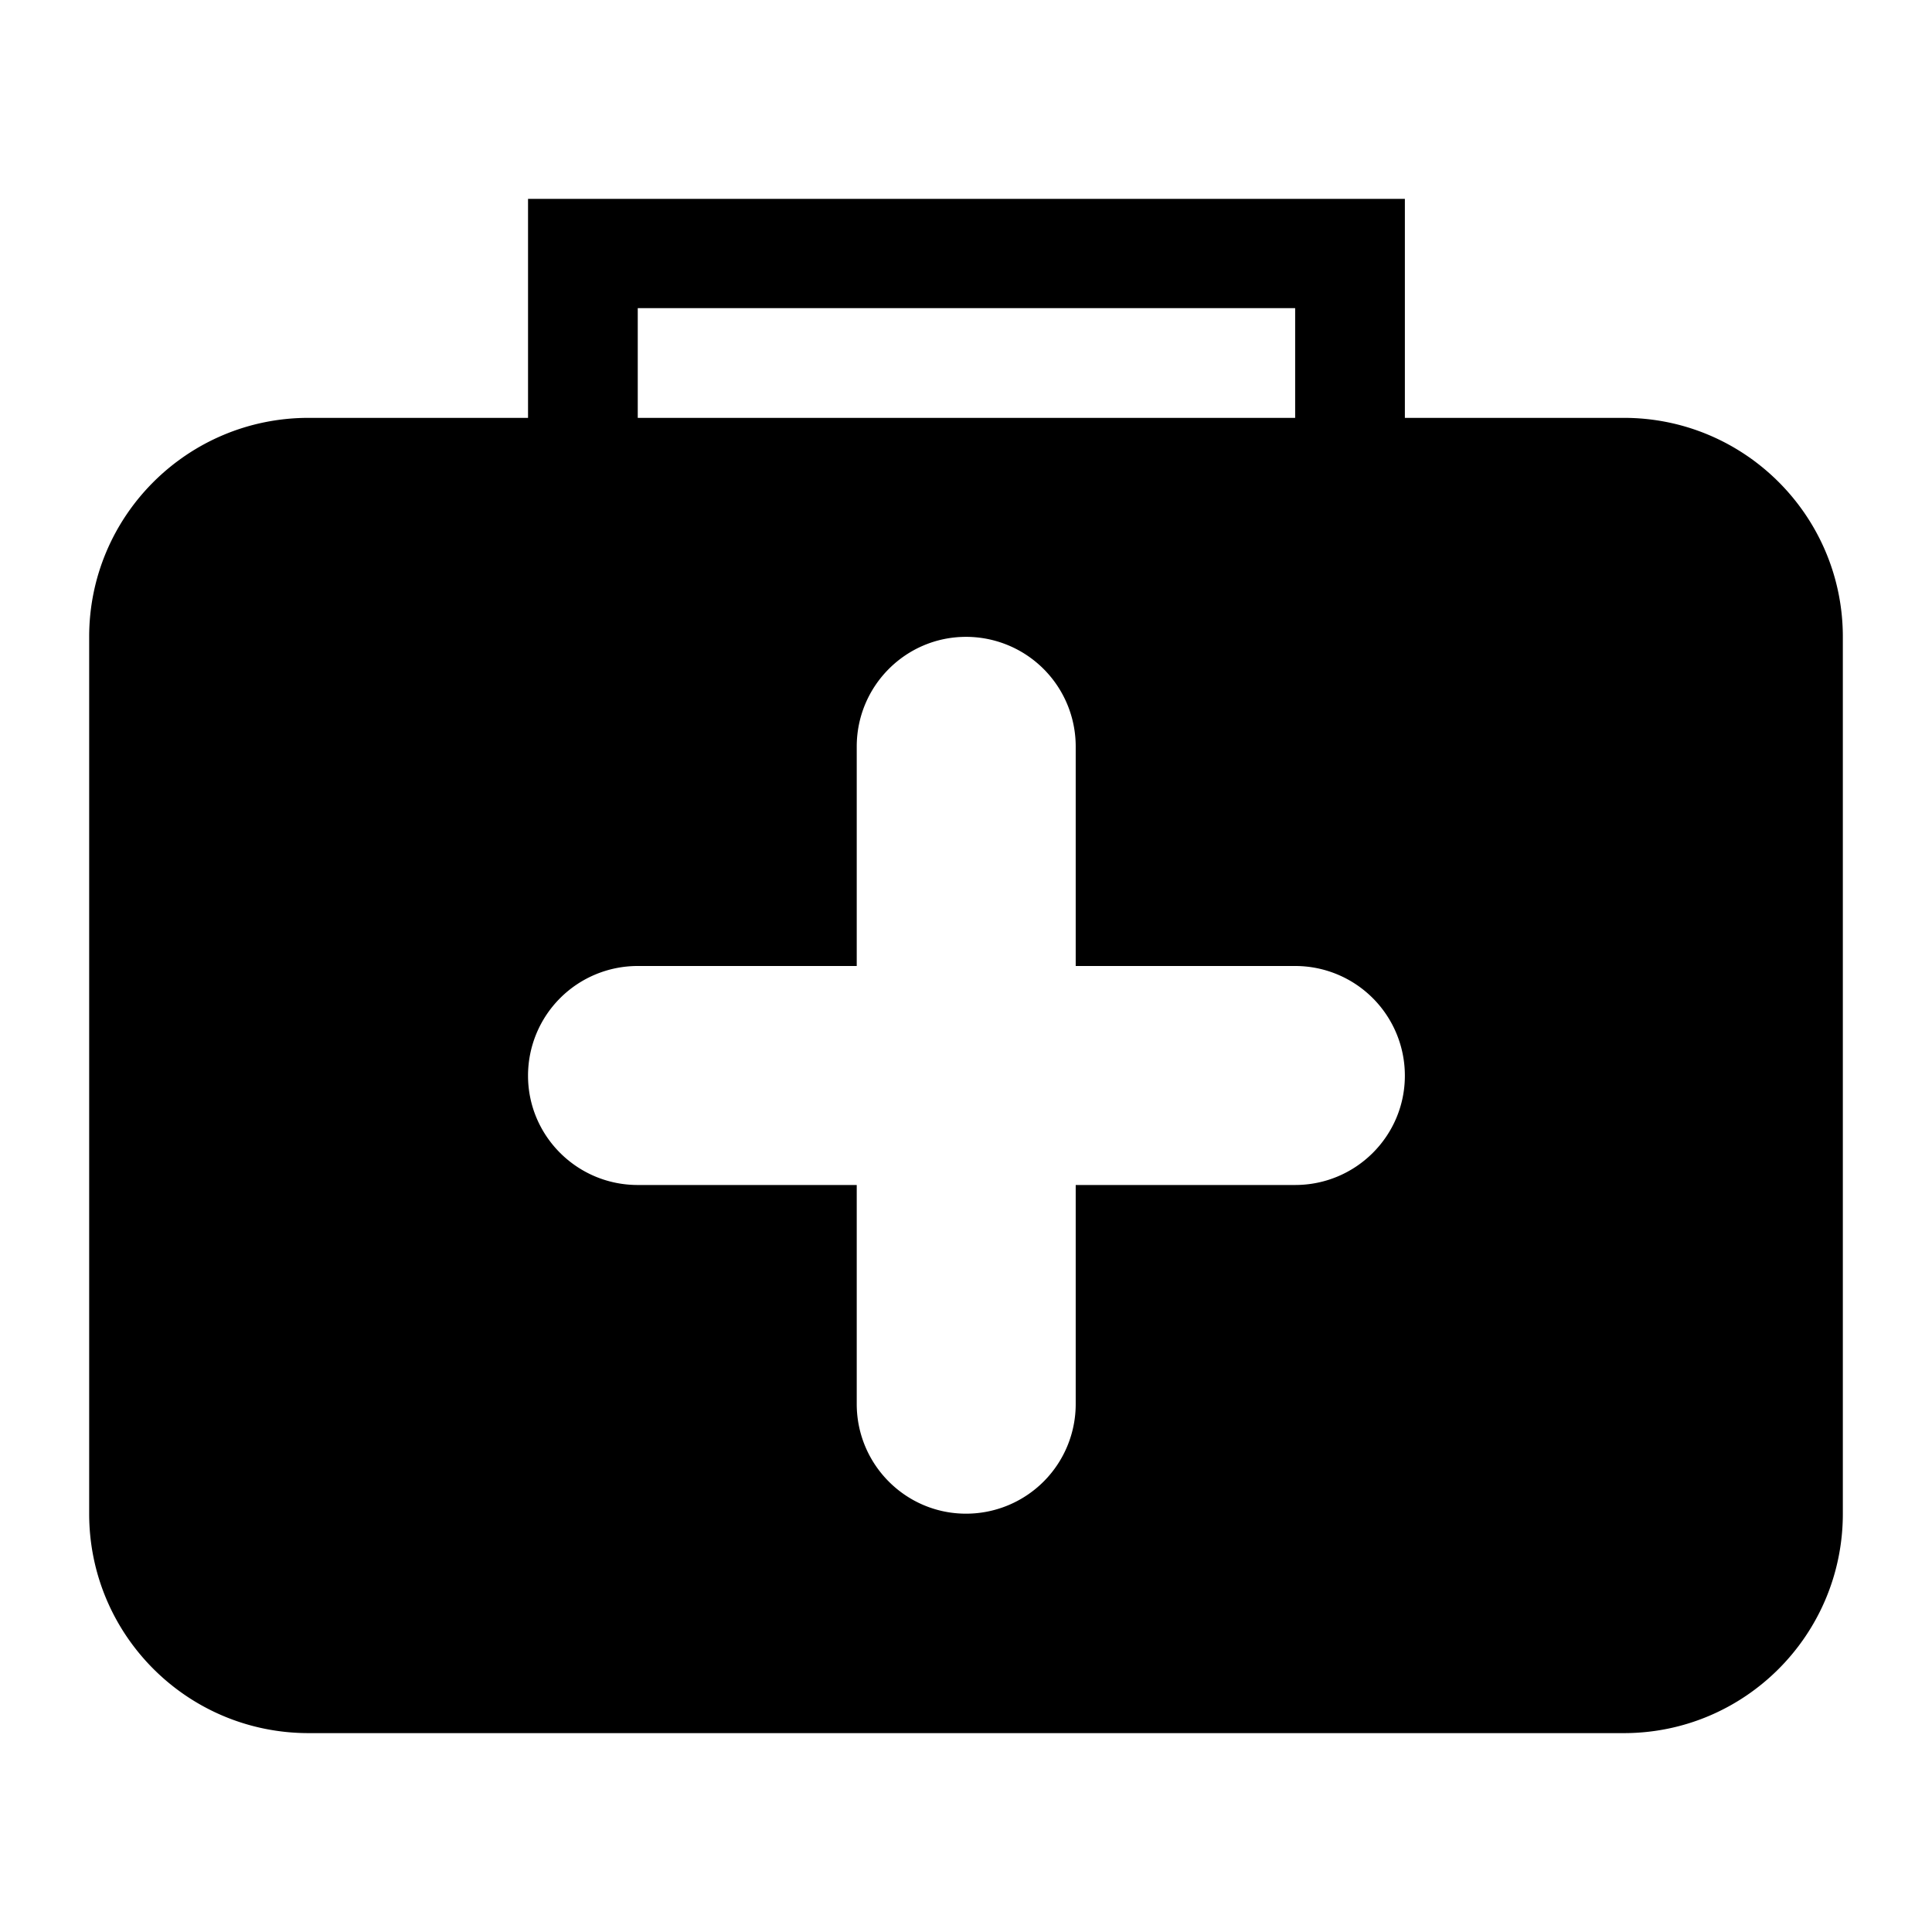 <?xml version="1.0" standalone="no"?><!DOCTYPE svg PUBLIC "-//W3C//DTD SVG 1.1//EN" "http://www.w3.org/Graphics/SVG/1.1/DTD/svg11.dtd"><svg t="1592747162231" class="icon" viewBox="0 0 1024 1024" version="1.1" xmlns="http://www.w3.org/2000/svg" p-id="2263" xmlns:xlink="http://www.w3.org/1999/xlink" width="200" height="200"><defs><style type="text/css"></style></defs><path d="M860.682 221.476h-116.07V105.41H279.869v116.065h-116.3c-64.302 0-116.306 52.009-116.306 116.065v464.737c0 64.302 52.004 116.311 116.306 116.311h697.113c64.062 0 116.06-52.009 116.06-116.31V337.545c0-64.061-52.003-116.07-116.06-116.07z m-522.66-58.148H686.46v58.148H338.022v-58.148zM686.46 628.07H570.148v116.06A58.102 58.102 0 0 1 512 802.279c-31.908 0-57.912-25.999-57.912-58.147V628.07H338.022c-32.148 0-58.153-26.01-58.153-57.923A58.112 58.112 0 0 1 338.022 512h116.066V395.7c0-32.15 26.004-58.154 57.912-58.154a58.112 58.112 0 0 1 58.148 58.153V512h116.31a58.102 58.102 0 0 1 58.149 58.148c0.005 31.913-25.995 57.922-58.148 57.922z" p-id="2264"></path></svg>